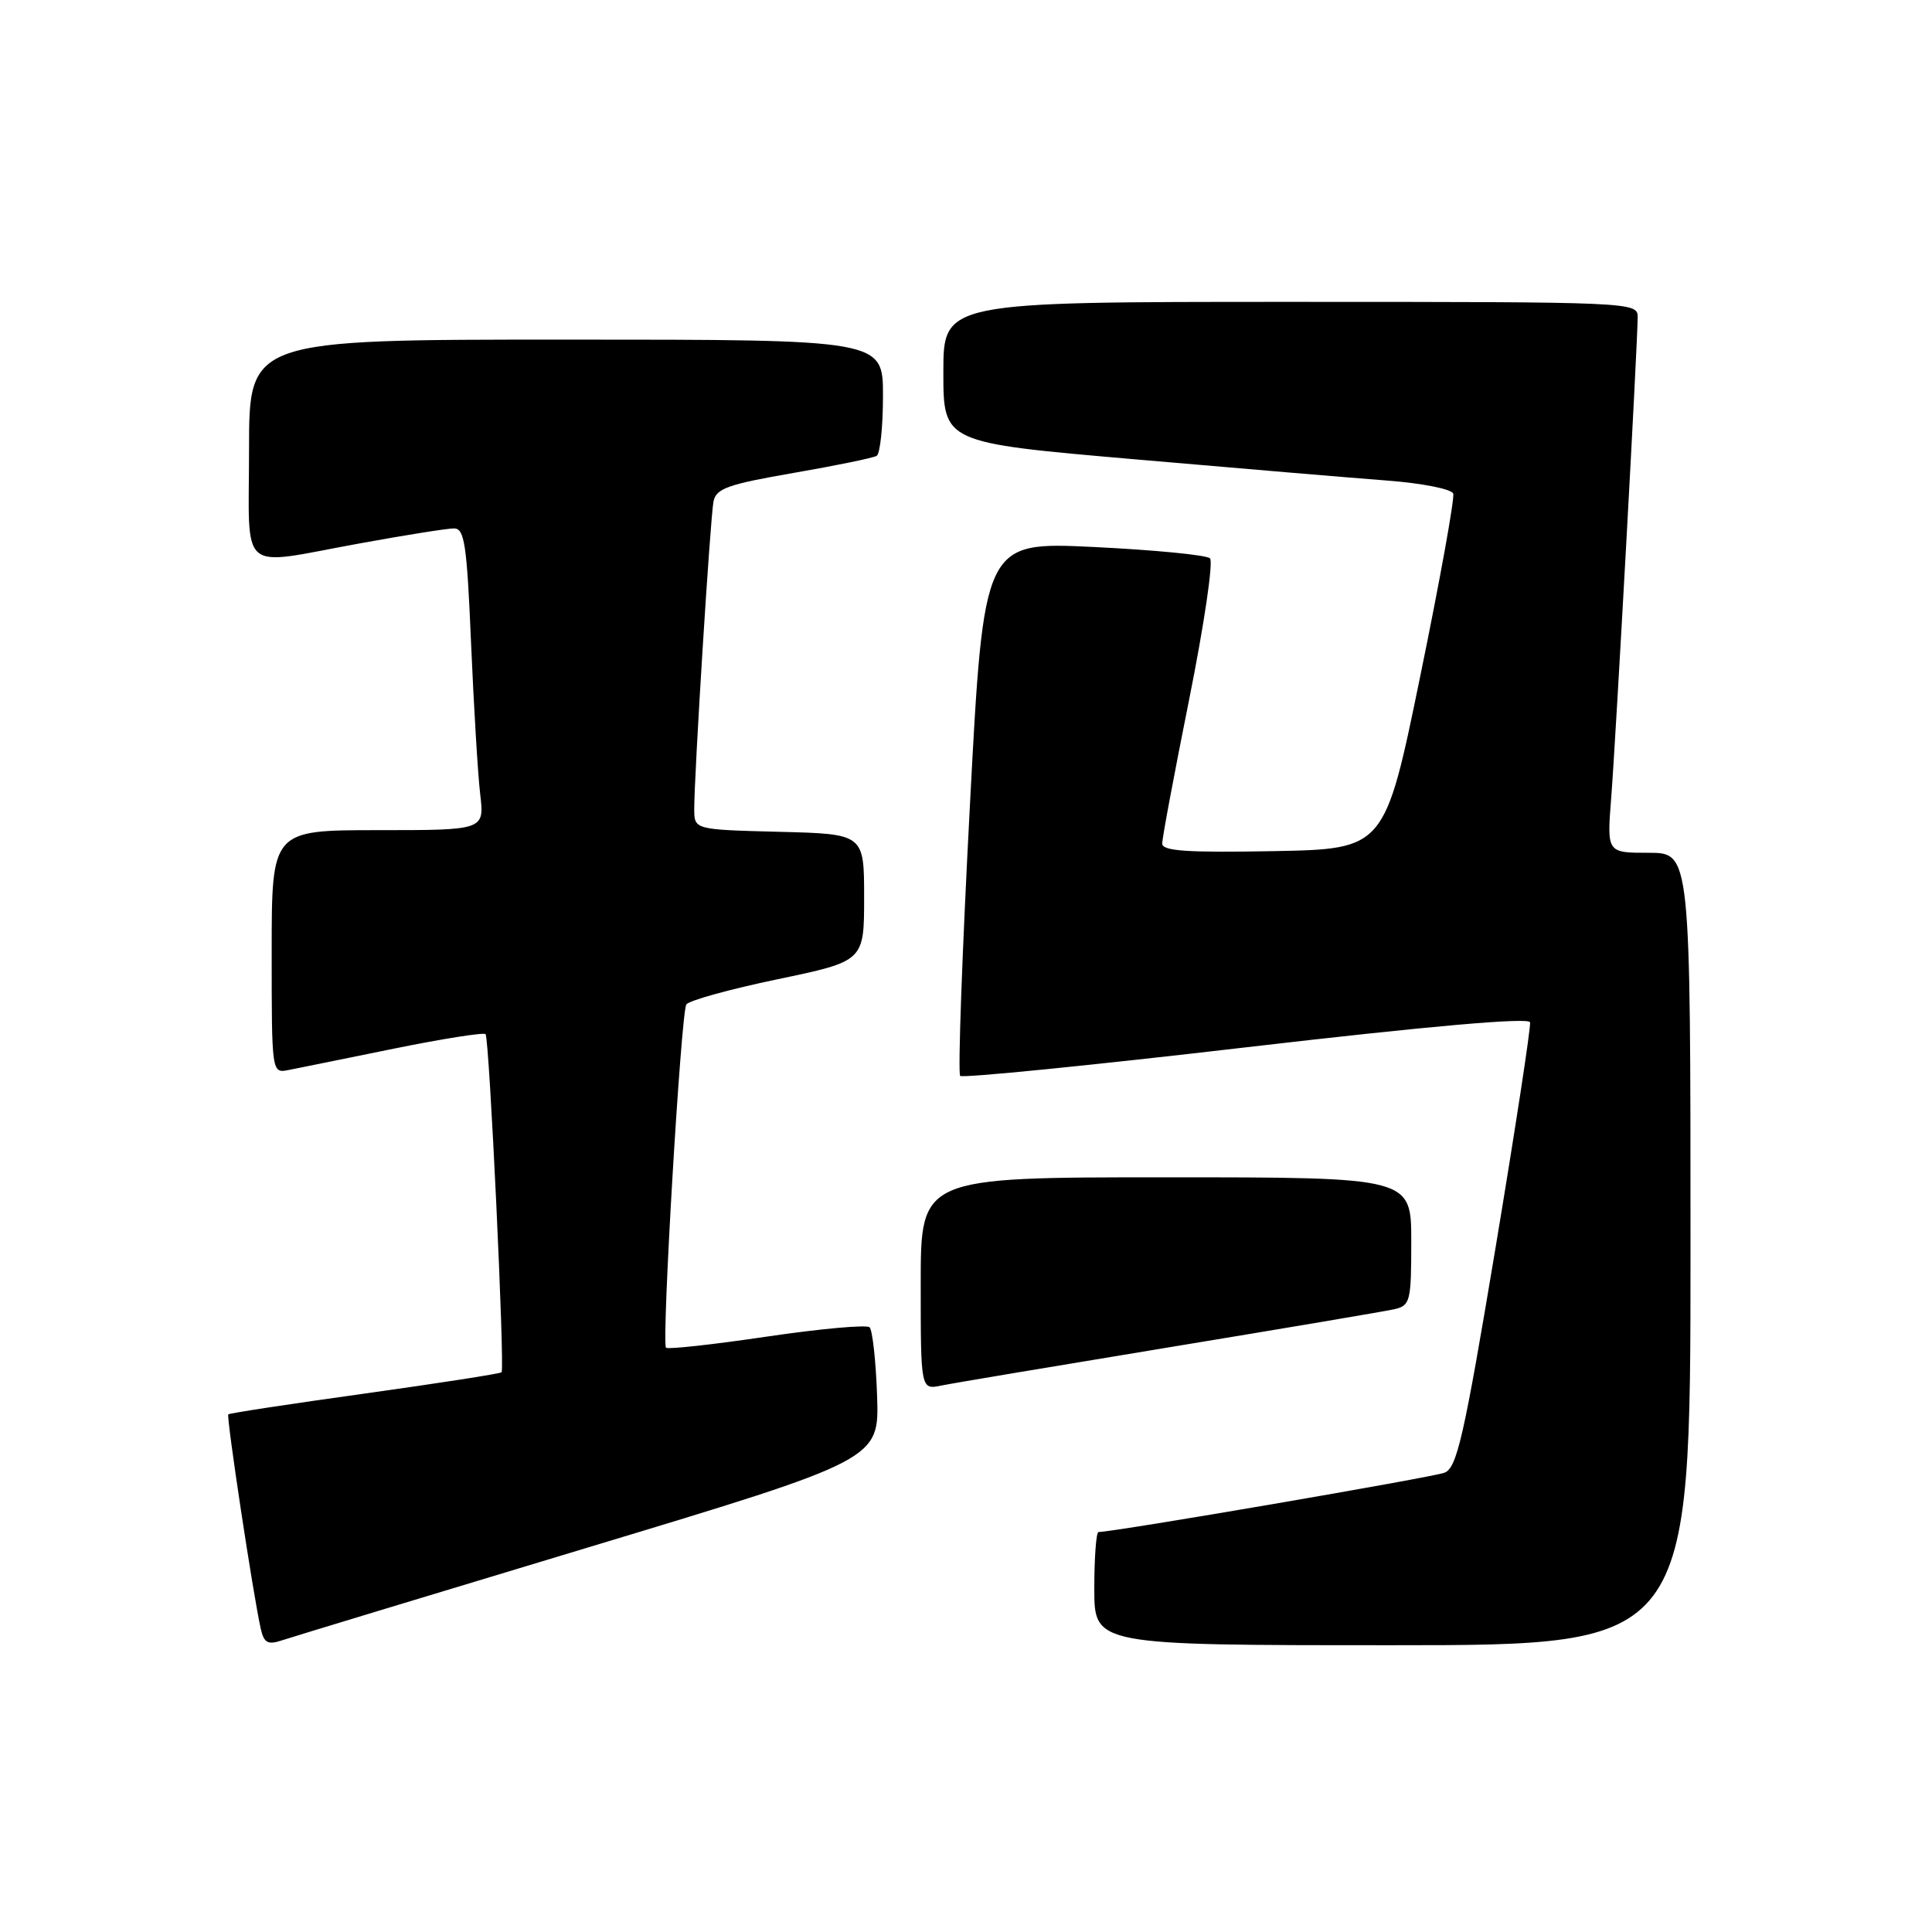 <?xml version="1.0" encoding="UTF-8" standalone="no"?>
<!DOCTYPE svg PUBLIC "-//W3C//DTD SVG 1.1//EN" "http://www.w3.org/Graphics/SVG/1.1/DTD/svg11.dtd" >
<svg xmlns="http://www.w3.org/2000/svg" xmlns:xlink="http://www.w3.org/1999/xlink" version="1.1" viewBox="0 0 256 256">
 <g >
 <path fill="currentColor"
d=" M 78.00 205.02 C 116.50 193.40 116.50 193.40 116.22 184.97 C 116.06 180.33 115.61 176.24 115.22 175.87 C 114.82 175.51 108.69 176.06 101.59 177.11 C 94.49 178.16 88.49 178.82 88.25 178.58 C 87.64 177.97 90.23 134.25 90.94 133.10 C 91.26 132.58 96.69 131.08 103.01 129.76 C 114.50 127.36 114.50 127.36 114.50 118.93 C 114.50 110.50 114.50 110.50 103.25 110.22 C 92.00 109.93 92.00 109.93 91.99 107.22 C 91.98 102.75 94.11 68.66 94.54 66.47 C 94.87 64.73 96.41 64.18 105.13 62.67 C 110.74 61.70 115.71 60.68 116.17 60.40 C 116.62 60.11 117.00 56.53 117.00 52.44 C 117.00 45.00 117.00 45.00 75.00 45.00 C 33.00 45.00 33.00 45.00 33.00 59.50 C 33.00 76.38 31.35 74.97 47.58 72.02 C 53.59 70.92 59.24 70.02 60.14 70.02 C 61.55 70.00 61.86 72.05 62.42 85.25 C 62.78 93.64 63.32 102.64 63.63 105.25 C 64.19 110.00 64.19 110.00 50.09 110.00 C 36.00 110.00 36.00 110.00 36.00 126.12 C 36.00 142.23 36.00 142.23 38.25 141.78 C 39.49 141.54 45.76 140.26 52.20 138.95 C 58.63 137.64 64.10 136.78 64.34 137.03 C 64.84 137.56 66.91 181.32 66.46 181.83 C 66.30 182.02 58.15 183.28 48.35 184.65 C 38.56 186.01 30.41 187.25 30.25 187.41 C 29.97 187.70 33.53 211.27 34.55 215.81 C 34.97 217.68 35.48 217.97 37.28 217.38 C 38.50 216.97 56.82 211.41 78.00 205.02 Z  M 224.00 165.50 C 224.00 113.00 224.00 113.00 218.46 113.00 C 212.92 113.00 212.92 113.00 213.49 105.75 C 214.10 98.02 217.00 45.39 217.00 42.01 C 217.00 40.03 216.41 40.00 171.00 40.00 C 125.00 40.00 125.00 40.00 125.00 49.33 C 125.00 58.66 125.00 58.66 150.25 60.85 C 164.14 62.06 179.25 63.33 183.84 63.68 C 188.43 64.03 192.35 64.80 192.56 65.41 C 192.76 66.01 190.81 76.85 188.21 89.50 C 183.49 112.50 183.49 112.50 168.75 112.78 C 157.31 112.99 154.00 112.77 154.00 111.78 C 153.99 111.07 155.61 102.46 157.58 92.63 C 159.55 82.80 160.79 74.41 160.33 73.98 C 159.87 73.54 152.94 72.87 144.93 72.48 C 130.35 71.78 130.35 71.78 128.51 106.88 C 127.49 126.19 126.91 142.25 127.23 142.56 C 127.54 142.87 144.60 141.17 165.15 138.77 C 189.36 135.95 202.58 134.79 202.74 135.46 C 202.87 136.03 200.80 149.52 198.15 165.44 C 193.98 190.42 193.06 194.48 191.41 195.14 C 189.87 195.75 147.59 203.00 145.56 203.00 C 145.25 203.00 145.00 206.38 145.00 210.50 C 145.00 218.00 145.00 218.00 184.50 218.00 C 224.00 218.00 224.00 218.00 224.00 165.50 Z  M 155.00 178.51 C 170.12 176.02 183.51 173.76 184.75 173.48 C 186.87 172.99 187.00 172.46 187.00 164.48 C 187.00 156.00 187.00 156.00 154.50 156.00 C 122.00 156.00 122.00 156.00 122.00 170.08 C 122.00 184.16 122.00 184.16 124.75 183.59 C 126.26 183.28 139.88 181.00 155.00 178.51 Z "/>
</g>
</svg>